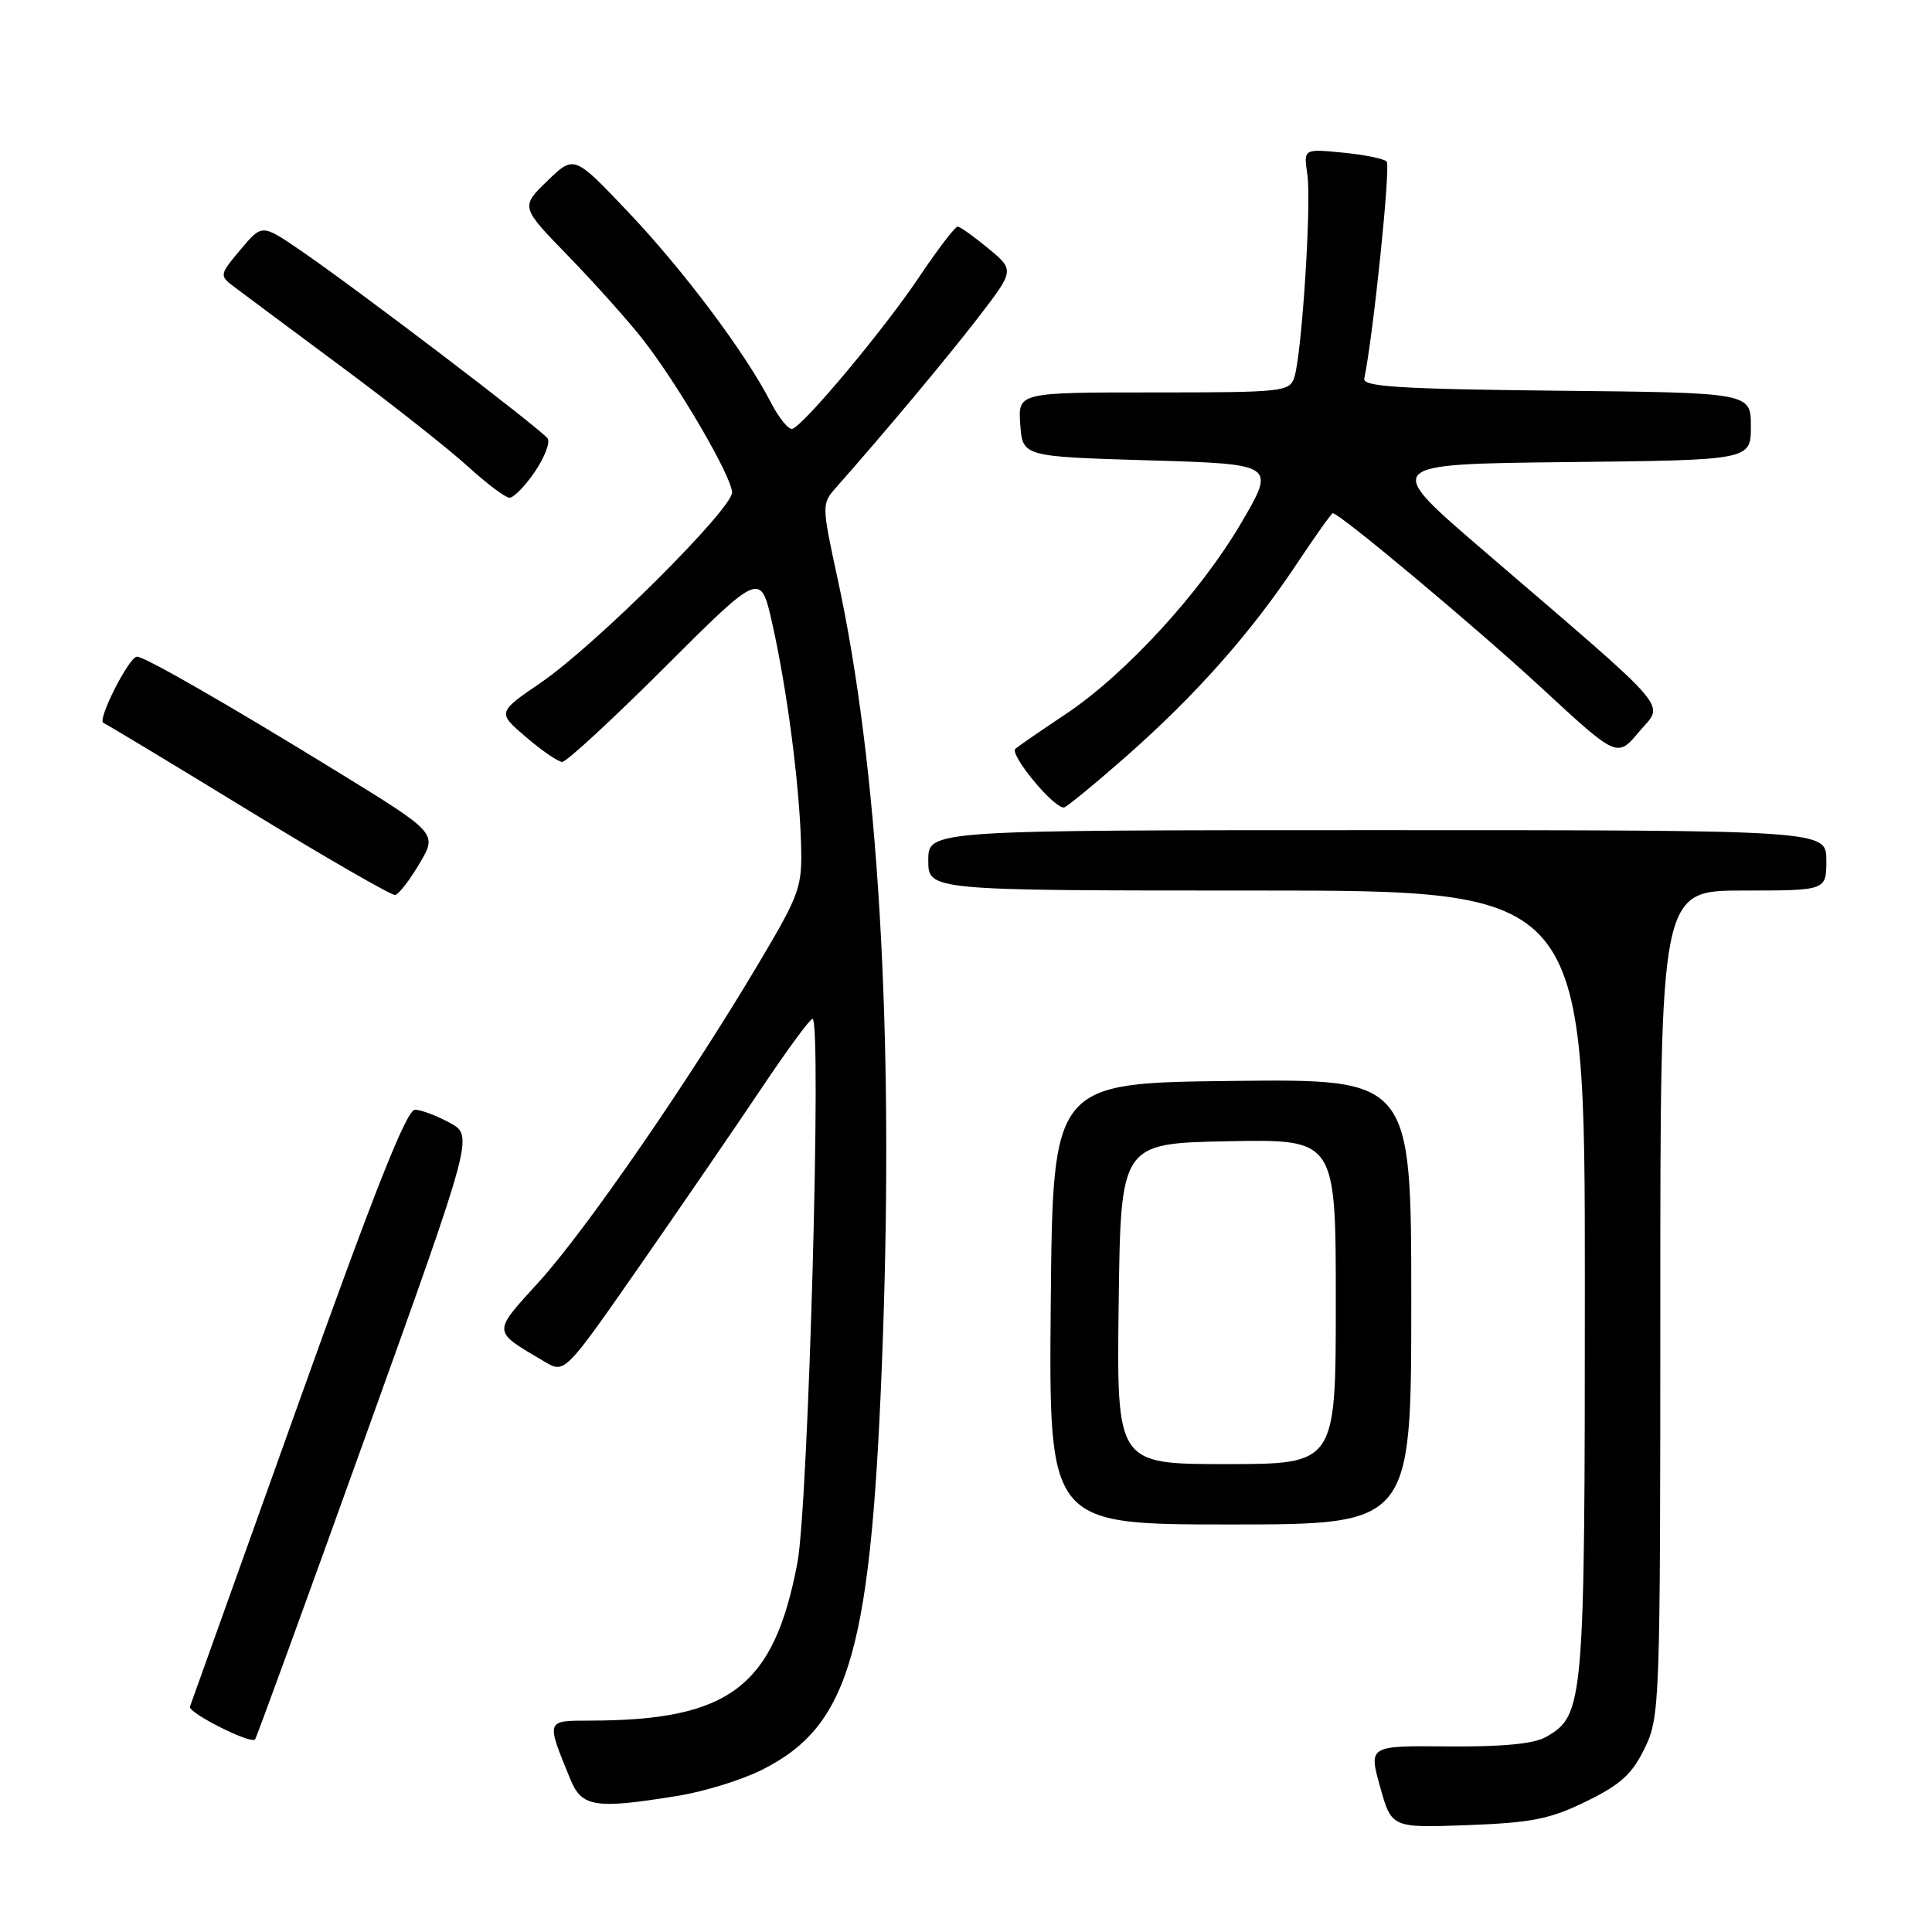 <?xml version="1.0" encoding="UTF-8" standalone="no"?>
<!DOCTYPE svg PUBLIC "-//W3C//DTD SVG 1.1//EN" "http://www.w3.org/Graphics/SVG/1.1/DTD/svg11.dtd" >
<svg xmlns="http://www.w3.org/2000/svg" xmlns:xlink="http://www.w3.org/1999/xlink" version="1.1" viewBox="0 0 256 256">
 <g >
 <path fill="currentColor"
d=" M 210.19 238.69 C 214.73 236.48 216.27 235.07 217.93 231.65 C 219.95 227.48 220.00 225.94 220.00 172.68 C 220.00 118.00 220.00 118.00 231.00 118.00 C 242.00 118.00 242.00 118.00 242.00 114.00 C 242.00 110.00 242.00 110.00 182.50 110.00 C 123.00 110.00 123.00 110.00 123.00 114.00 C 123.00 118.00 123.00 118.00 166.50 118.00 C 210.00 118.00 210.00 118.00 210.00 170.03 C 210.00 226.03 209.89 227.29 204.83 230.17 C 203.26 231.07 199.04 231.47 191.93 231.41 C 181.35 231.31 181.35 231.31 182.87 236.76 C 184.39 242.21 184.39 242.21 194.46 241.84 C 202.97 241.52 205.40 241.04 210.19 238.69 Z  M 89.86 237.95 C 93.36 237.38 98.40 235.82 101.05 234.47 C 112.74 228.55 115.52 218.57 116.98 177.41 C 118.44 136.23 116.37 101.50 110.98 76.65 C 108.88 66.97 108.88 66.75 110.74 64.65 C 117.41 57.10 125.34 47.61 129.55 42.16 C 134.44 35.81 134.44 35.81 130.97 32.93 C 129.06 31.35 127.23 30.04 126.90 30.03 C 126.56 30.01 124.25 33.04 121.76 36.75 C 117.14 43.64 106.61 56.25 105.00 56.82 C 104.51 56.99 103.22 55.41 102.14 53.32 C 98.74 46.71 90.54 35.78 83.17 28.02 C 76.07 20.54 76.07 20.54 72.52 23.98 C 68.97 27.42 68.97 27.42 75.33 33.96 C 78.82 37.56 83.26 42.52 85.20 45.00 C 89.89 51.01 97.00 63.21 97.00 65.25 C 97.00 67.48 78.83 85.56 71.67 90.45 C 65.89 94.41 65.89 94.41 69.70 97.67 C 71.79 99.46 73.94 100.94 74.49 100.96 C 75.03 100.98 81.17 95.32 88.13 88.37 C 100.78 75.75 100.78 75.75 102.33 82.62 C 104.27 91.28 105.90 103.66 106.14 111.69 C 106.31 117.58 106.05 118.34 100.50 127.69 C 91.32 143.16 77.69 162.92 71.46 169.80 C 65.17 176.73 65.14 176.27 72.16 180.43 C 74.83 182.01 74.83 182.01 84.75 167.76 C 90.21 159.91 97.46 149.34 100.87 144.25 C 104.27 139.16 107.33 135.00 107.66 135.00 C 108.91 135.00 107.12 199.34 105.66 207.08 C 102.55 223.51 96.69 227.97 78.18 227.99 C 72.29 228.00 72.34 227.86 75.57 235.75 C 77.09 239.47 78.85 239.74 89.86 237.95 Z  M 48.41 190.38 C 62.74 150.50 62.74 150.50 59.62 148.79 C 57.90 147.85 55.82 147.06 54.99 147.04 C 53.89 147.01 49.62 157.79 39.49 186.13 C 31.79 207.65 25.35 225.66 25.17 226.14 C 24.86 226.92 33.10 231.09 33.79 230.50 C 33.95 230.36 40.53 212.31 48.41 190.38 Z  M 187.00 172.48 C 187.00 142.96 187.00 142.96 163.25 143.23 C 139.50 143.50 139.50 143.50 139.23 172.75 C 138.97 202.00 138.97 202.00 162.98 202.00 C 187.00 202.00 187.00 202.00 187.00 172.48 Z  M 55.59 114.42 C 57.96 110.41 57.96 110.41 44.73 102.27 C 30.15 93.31 19.16 87.00 18.15 87.01 C 17.10 87.02 12.83 95.44 13.70 95.79 C 14.14 95.97 22.82 101.20 33.00 107.43 C 43.17 113.65 51.89 118.67 52.36 118.59 C 52.84 118.50 54.29 116.62 55.59 114.42 Z  M 149.20 100.25 C 158.44 92.11 165.70 83.92 171.77 74.80 C 174.26 71.06 176.43 68.00 176.60 68.00 C 177.51 68.00 195.77 83.29 204.37 91.25 C 214.29 100.42 214.29 100.42 217.19 96.96 C 220.51 93.00 222.23 94.99 196.38 72.78 C 183.26 61.50 183.26 61.50 207.63 61.23 C 232.00 60.97 232.00 60.97 232.00 56.50 C 232.00 52.03 232.00 52.03 206.25 51.77 C 185.57 51.55 180.55 51.24 180.77 50.18 C 181.98 44.35 184.29 21.95 183.74 21.40 C 183.36 21.02 180.72 20.49 177.89 20.22 C 172.73 19.72 172.73 19.72 173.23 23.11 C 173.79 26.88 172.51 46.83 171.51 49.98 C 170.89 51.91 170.04 52.00 152.88 52.00 C 134.89 52.00 134.89 52.00 135.19 56.25 C 135.50 60.50 135.50 60.50 152.26 61.00 C 169.03 61.50 169.03 61.50 164.48 69.27 C 159.06 78.53 149.15 89.32 141.23 94.61 C 138.08 96.71 135.07 98.78 134.55 99.21 C 133.70 99.92 139.52 107.00 140.96 107.00 C 141.27 107.00 144.98 103.96 149.20 100.25 Z  M 70.84 62.55 C 72.13 60.66 72.91 58.67 72.58 58.12 C 71.88 57.00 46.98 38.05 39.60 33.03 C 34.70 29.70 34.70 29.70 31.85 33.10 C 29.01 36.50 29.01 36.50 31.26 38.18 C 32.49 39.11 38.90 43.88 45.50 48.78 C 52.10 53.68 59.52 59.55 62.00 61.81 C 64.47 64.07 66.95 65.93 67.50 65.95 C 68.05 65.97 69.55 64.44 70.84 62.55 Z  M 148.23 172.75 C 148.50 151.50 148.50 151.50 162.75 151.22 C 177.00 150.95 177.00 150.95 177.00 172.47 C 177.00 194.00 177.00 194.00 162.48 194.00 C 147.96 194.00 147.96 194.00 148.23 172.75 Z "/>
</g>
</svg>